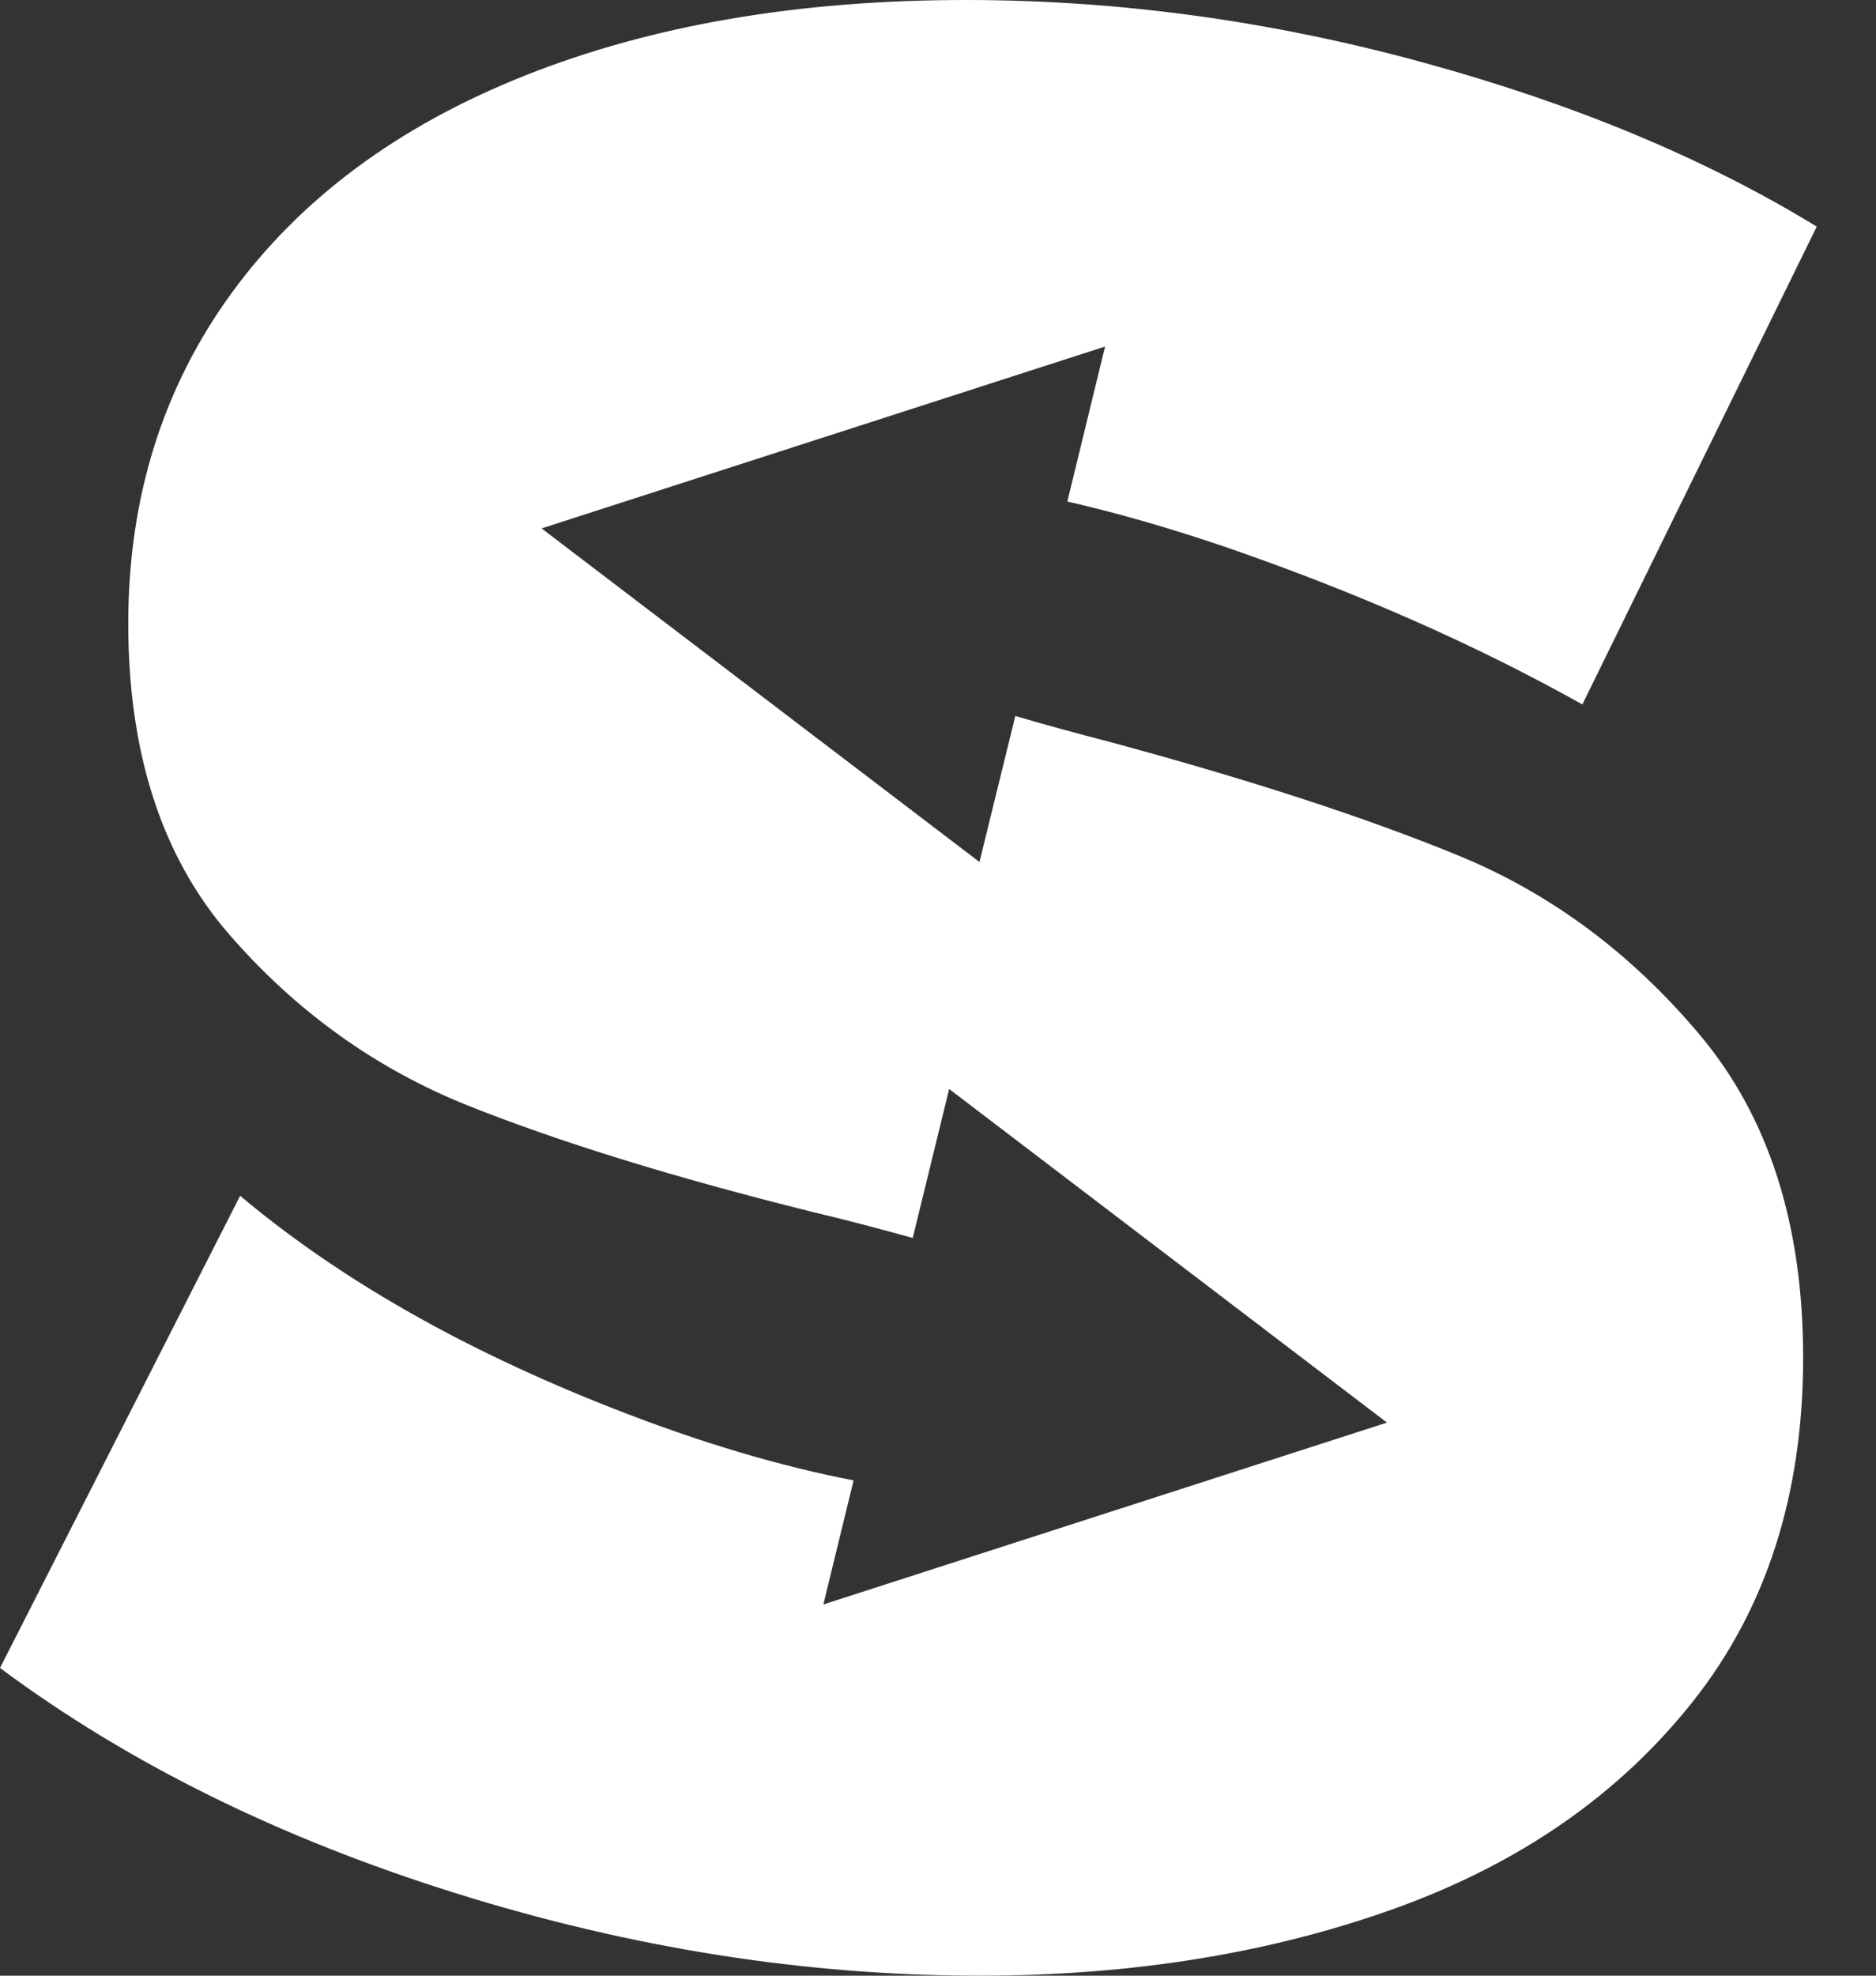 <svg width="19" height="20" viewBox="0 0 19 20" fill="none" xmlns="http://www.w3.org/2000/svg">
<rect x="0" y="0" width="19" height="20" fill="#333333" stroke="none"/>
<path d="M5.485 5.349L11.192 3.508L10.81 5.077C11.305 5.19 11.843 5.343 12.437 5.546C13.755 6.002 14.952 6.53 16.026 7.131L18.4 2.294C17.27 1.603 15.937 1.048 14.4 0.629C12.865 0.21 11.325 0 9.78 0C8.084 0 6.595 0.256 5.314 0.766C4.032 1.276 3.043 2.01 2.346 2.966C1.65 3.921 1.299 5.038 1.299 6.312C1.299 7.623 1.639 8.671 2.317 9.454C2.995 10.236 3.8 10.815 4.735 11.19C5.667 11.562 6.831 11.921 8.226 12.268C8.601 12.357 8.933 12.446 9.244 12.532L9.613 11.024L14.047 14.401L8.339 16.242L8.645 14.986C7.913 14.845 7.102 14.609 6.19 14.25C4.682 13.657 3.431 12.944 2.432 12.105L0 16.885C1.299 17.851 2.841 18.611 4.622 19.167C6.403 19.724 8.17 20 9.922 20C11.467 20 12.871 19.772 14.135 19.317C15.397 18.861 16.4 18.165 17.144 17.226C17.889 16.288 18.262 15.127 18.262 13.744C18.262 12.395 17.914 11.309 17.217 10.478C16.521 9.649 15.705 9.044 14.771 8.661C13.839 8.278 12.664 7.895 11.252 7.514C10.894 7.421 10.579 7.335 10.283 7.248L9.92 8.726L5.485 5.349Z" fill="white"/>
</svg>
